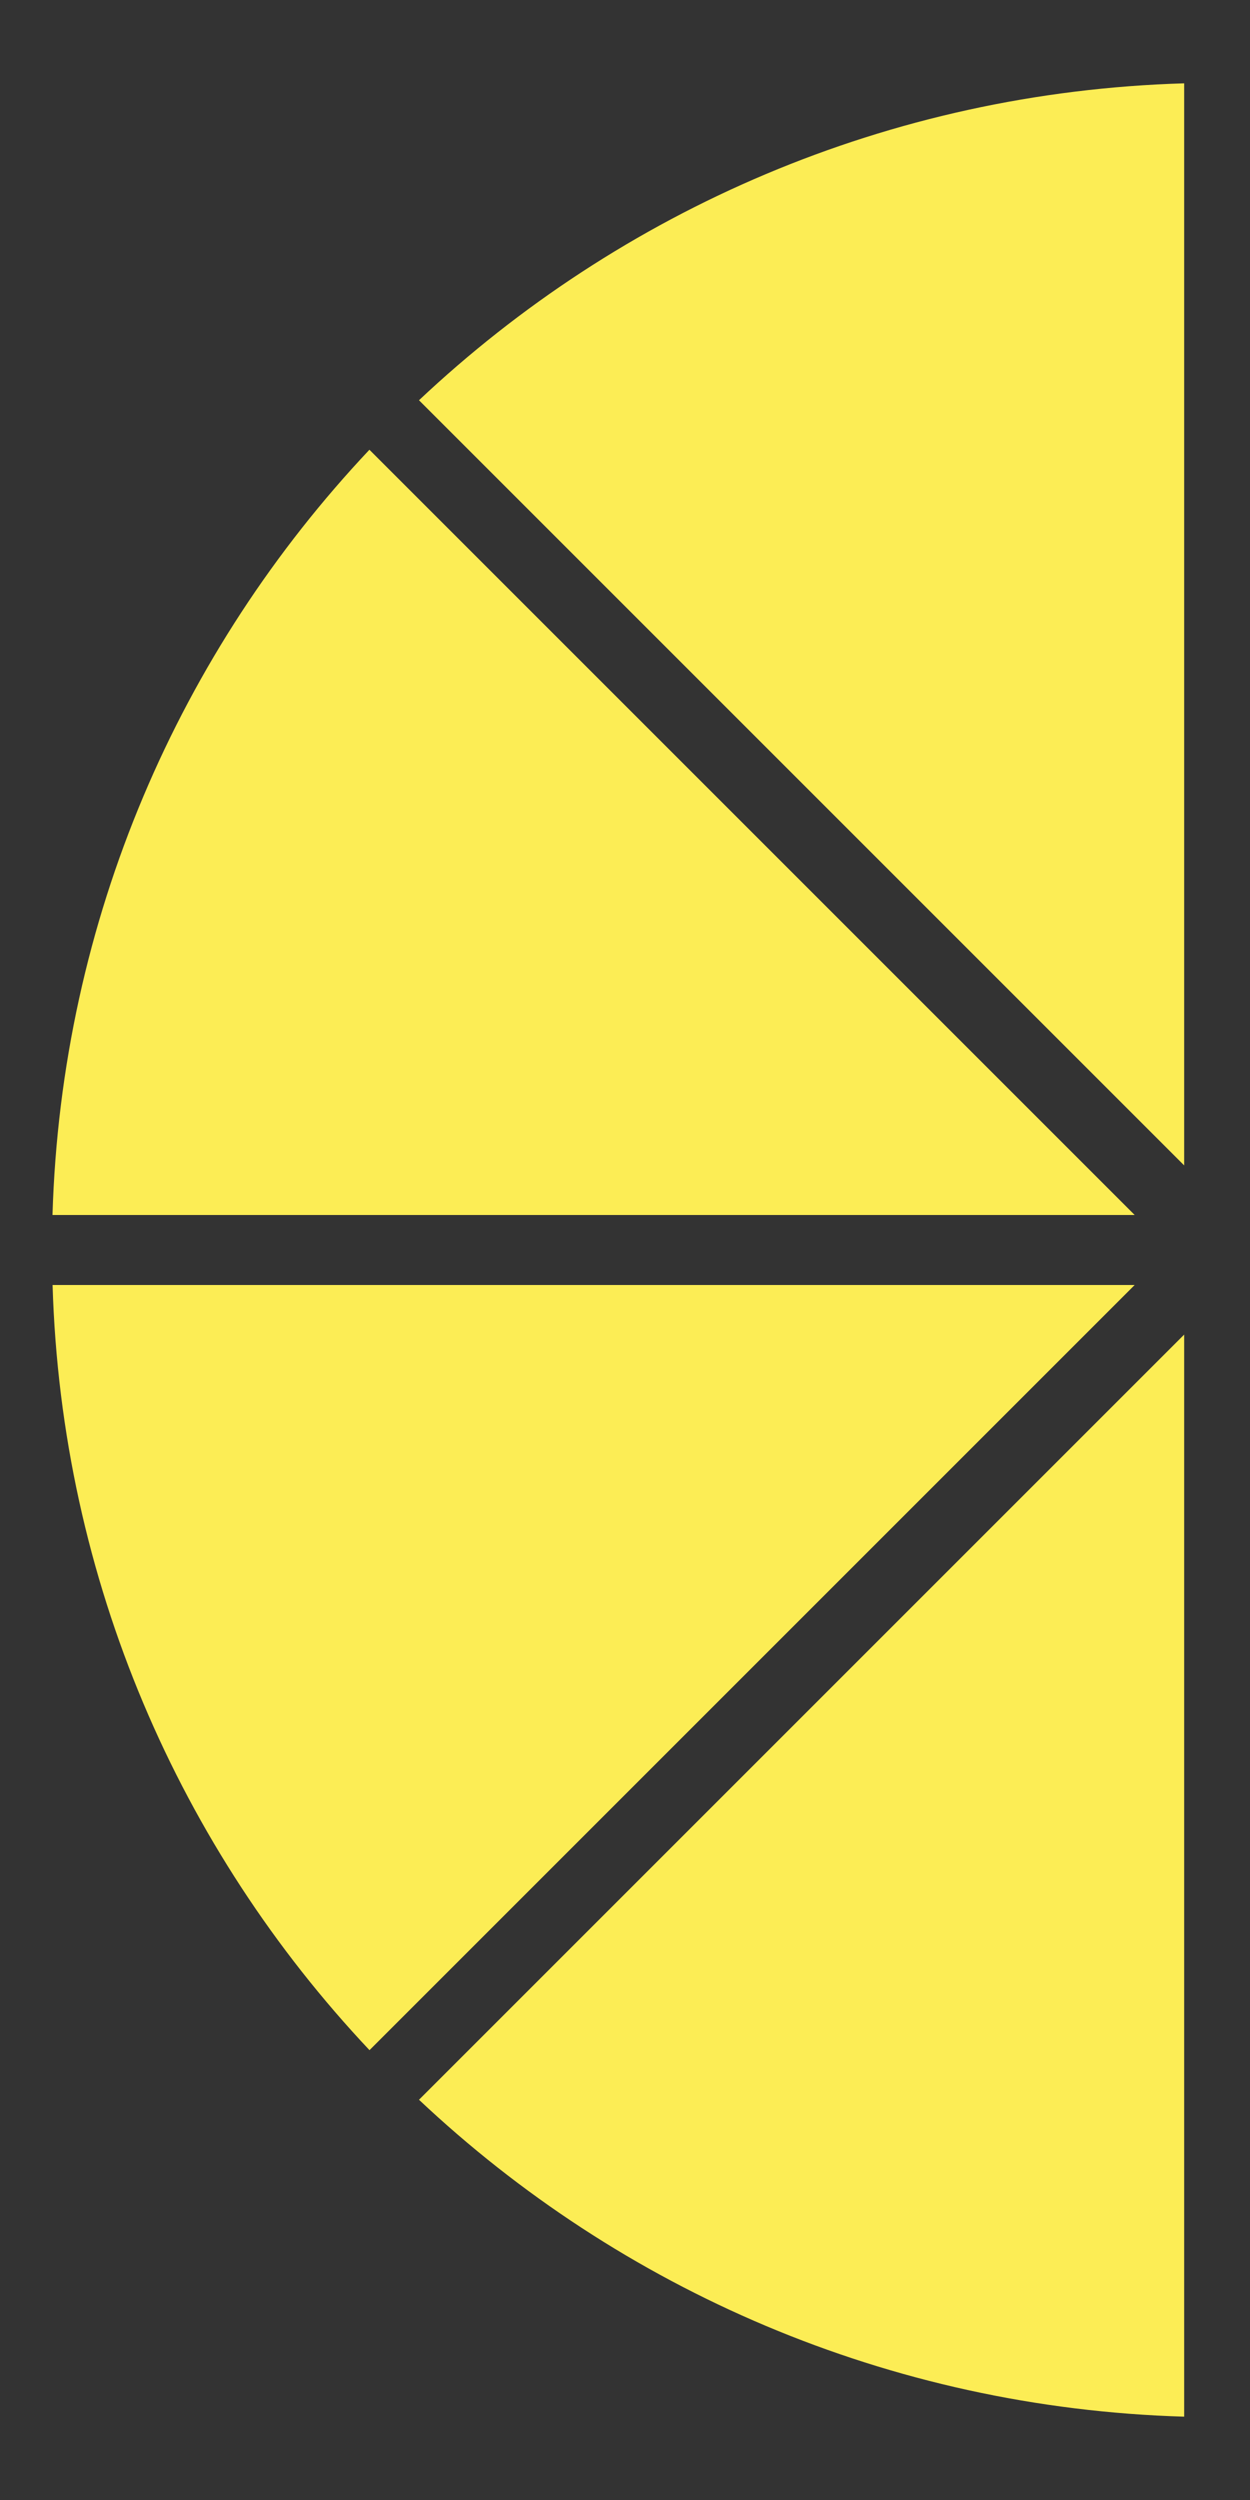 <?xml version="1.0" encoding="utf-8"?>
<!-- Generator: Adobe Illustrator 24.3.0, SVG Export Plug-In . SVG Version: 6.00 Build 0)  -->
<svg version="1.1" id="Ebene_1" xmlns="http://www.w3.org/2000/svg" xmlns:xlink="http://www.w3.org/1999/xlink" x="0px" y="0px"
	 viewBox="0 0 150 300" style="enable-background:new 0 0 150 300;" xml:space="preserve">
<rect x="0" y="0" width="150" height="300" fill="#333333" stroke="none"/>
<style type="text/css">
	.st0{fill:#FFED00;}
	.st1{fill:#FFFFFF;}
	.st2{fill:#FFFFFF;stroke:#FFFFFF;stroke-width:3;stroke-miterlimit:10;}
	.st3{fill:#FCED55;}
</style>
<rect x="128.35" y="-59.7" class="st0" width="33.5" height="33.5"/>
<polygon class="st1" points="153.33,-102.98 143.87,-86.61 162.78,-86.61 "/>
<polygon class="st1" points="154.97,-103.86 164.42,-87.48 173.88,-103.86 "/>
<polygon class="st1" points="153.36,-106.94 143.9,-123.31 162.81,-123.31 "/>
<polygon class="st1" points="154.62,-105.88 164.08,-122.26 173.53,-105.88 "/>
<polygon class="st1" points="132.84,-103.8 142.29,-87.43 151.75,-103.8 "/>
<polygon class="st1" points="132.94,-105.89 142.39,-122.27 151.85,-105.89 "/>
<circle class="st0" cx="50.38" cy="-89.5" r="50"/>
<line class="st2" x1="50.38" y1="-23.67" x2="50.38" y2="-155.33"/>
<line class="st2" x1="116.22" y1="-89.5" x2="-15.45" y2="-89.5"/>
<line class="st2" x1="96.94" y1="-42.95" x2="3.83" y2="-136.05"/>
<line class="st2" x1="96.94" y1="-136.05" x2="3.83" y2="-42.95"/>
<g>
	<path class="st3" d="M-177.81,145.8l-91.82-91.82c-22.73,24.13-36.98,56.31-38.03,91.82H-177.81z"/>
	<path class="st3" d="M-171.87,139.85V10c-35.51,1.05-67.69,15.3-91.82,38.03L-171.87,139.85z"/>
	<path class="st3" d="M-163.46,10v129.85l91.82-91.82C-95.77,25.3-127.95,11.05-163.46,10z"/>
	<path class="st3" d="M-177.81,154.2h-129.85c1.05,35.51,15.3,67.69,38.03,91.82L-177.81,154.2z"/>
	<path class="st3" d="M-157.52,154.2l91.82,91.82c22.73-24.13,36.98-56.31,38.03-91.82H-157.52z"/>
	<path class="st3" d="M-171.87,160.15l-91.82,91.82c24.13,22.73,56.31,36.98,91.82,38.03V160.15z"/>
	<path class="st3" d="M-157.52,145.8h129.85c-1.05-35.51-15.3-67.69-38.03-91.82L-157.52,145.8z"/>
	<path class="st3" d="M-163.46,160.15V290c35.51-1.05,67.69-15.3,91.82-38.03L-163.46,160.15z"/>
	<path class="st3" d="M142.1,290l0-129.85l-91.82,91.82C74.41,274.7,106.59,288.95,142.1,290z"/>
	<path class="st3" d="M136.16,145.8L44.33,53.97C21.6,78.1,7.35,110.28,6.3,145.8L136.16,145.8z"/>
	<path class="st3" d="M136.16,154.2l-129.85,0c1.05,35.51,15.3,67.69,38.03,91.82L136.16,154.2z"/>
	<path class="st3" d="M142.1,139.85l0-129.85c-35.51,1.05-67.69,15.3-91.82,38.03L142.1,139.85z"/>
</g>
</svg>
